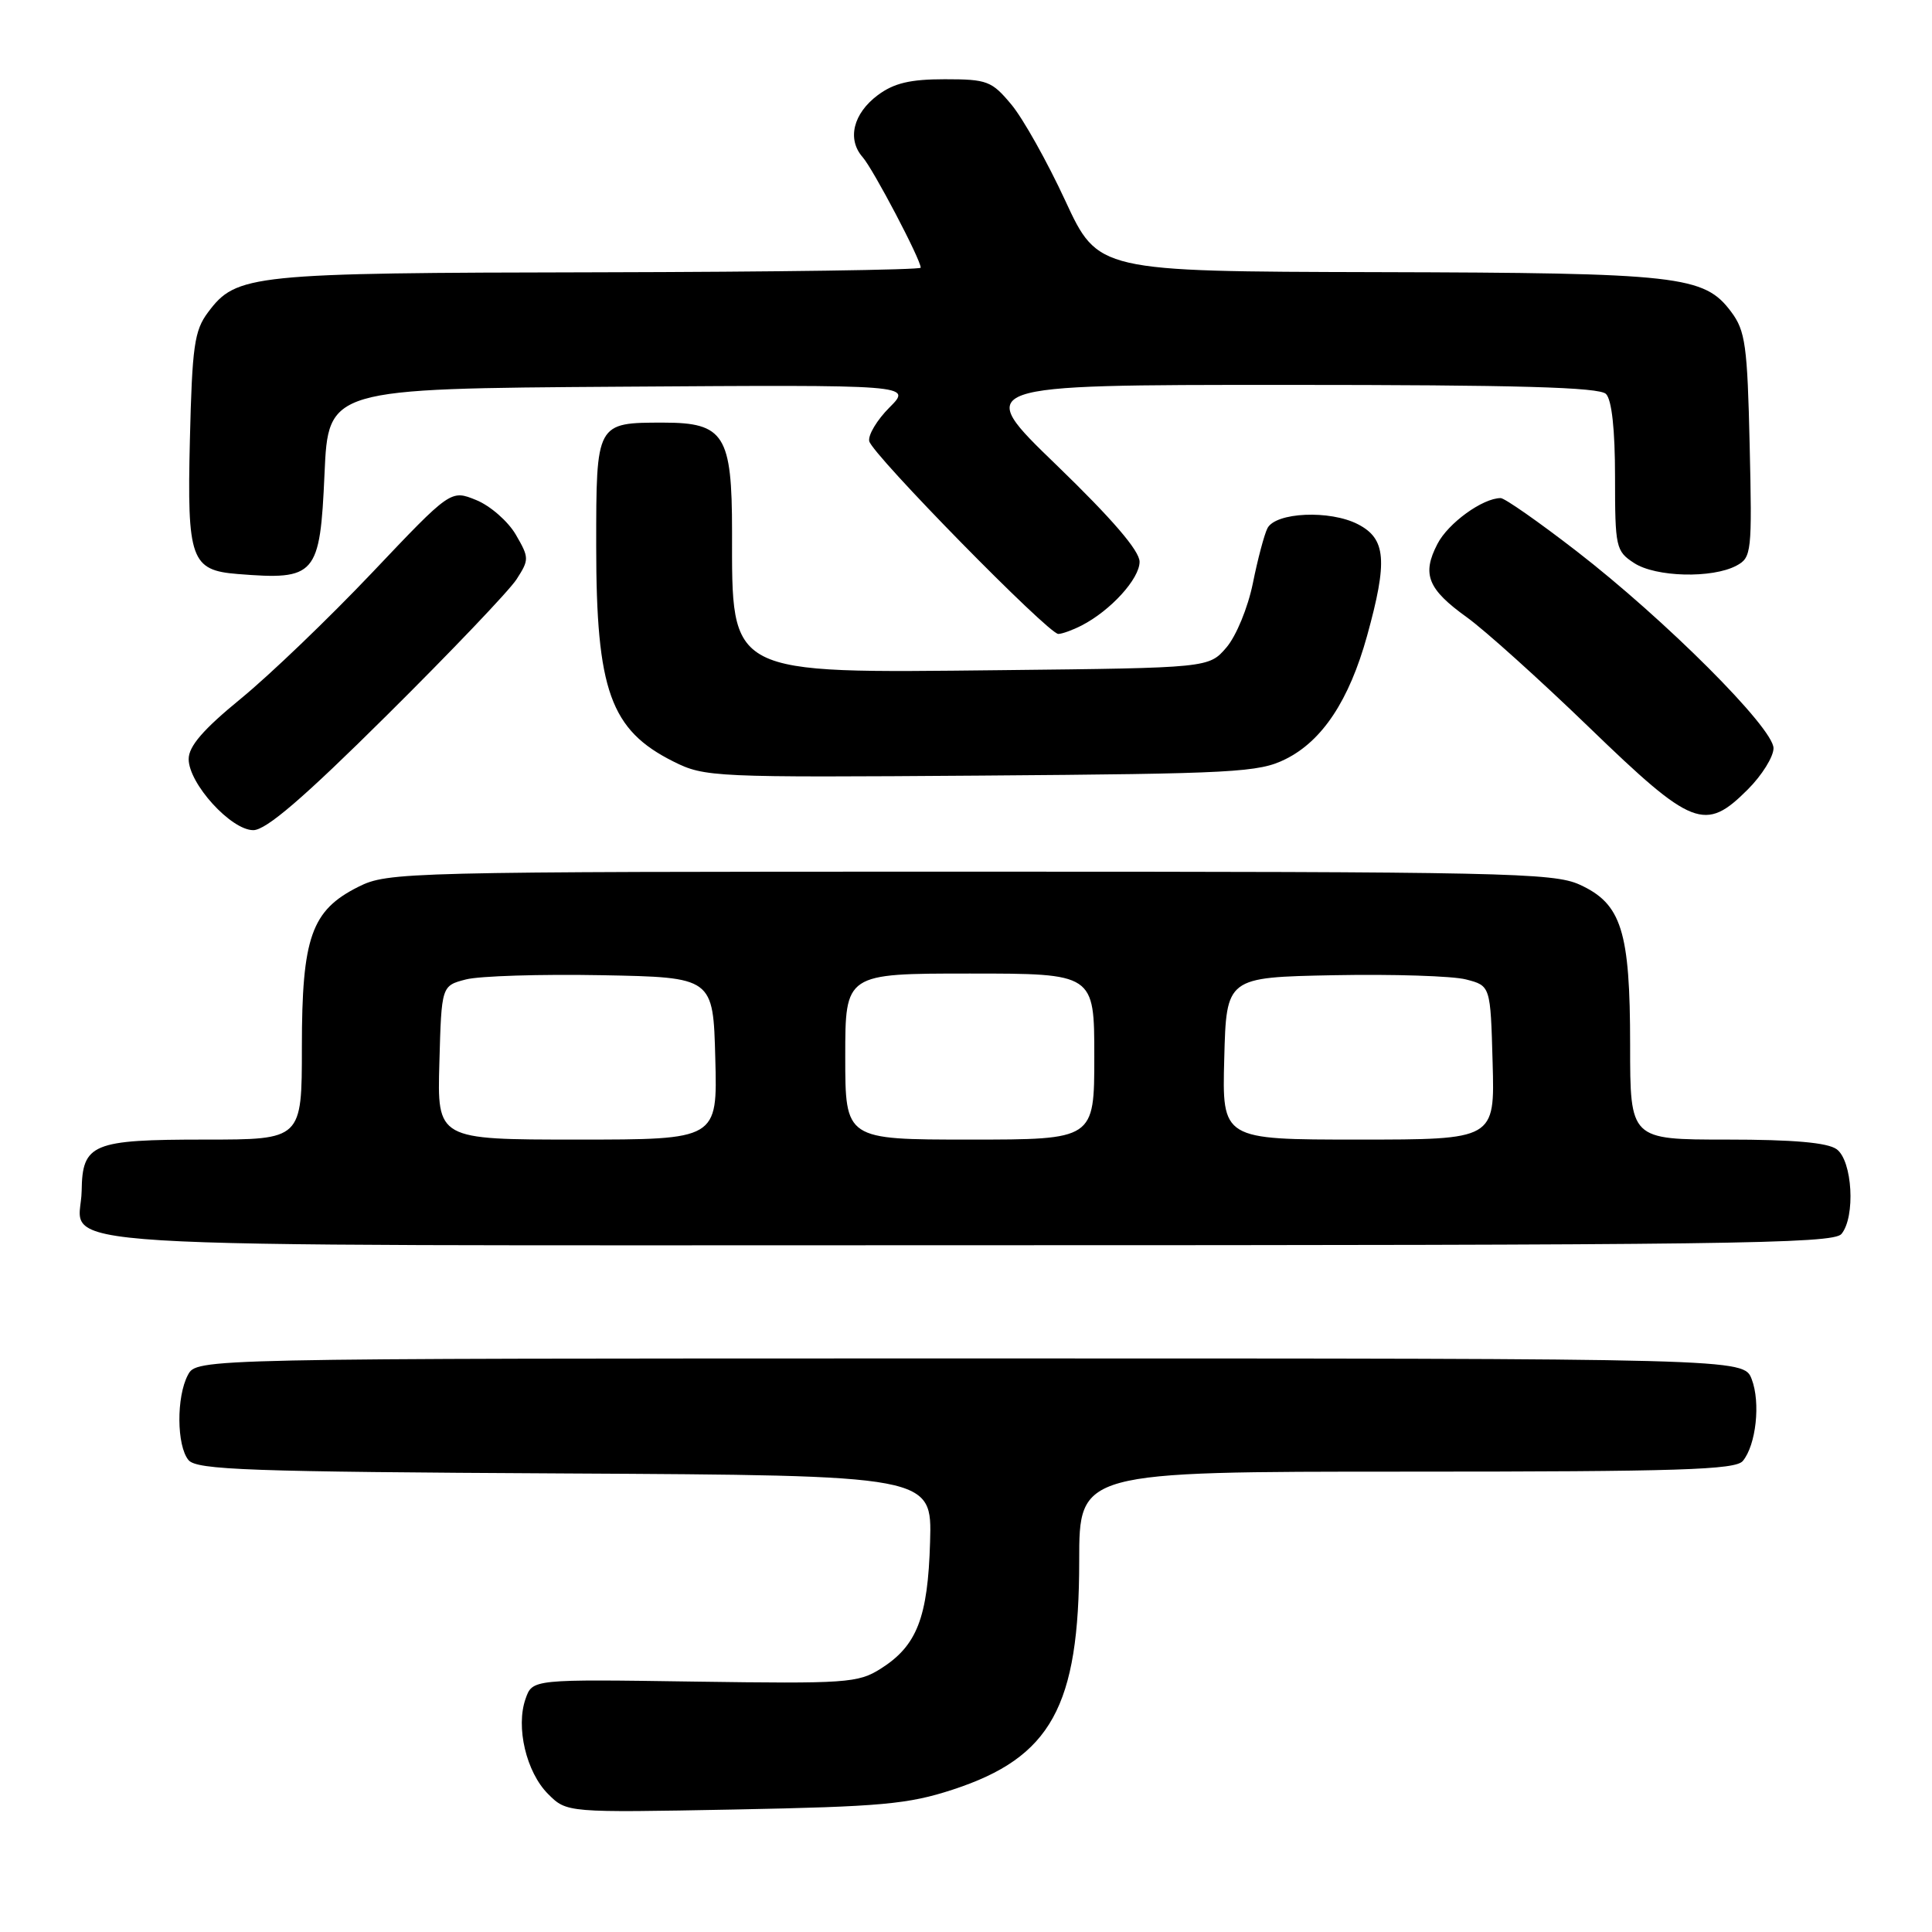<?xml version="1.0" encoding="UTF-8" standalone="no"?>
<!DOCTYPE svg PUBLIC "-//W3C//DTD SVG 1.1//EN" "http://www.w3.org/Graphics/SVG/1.1/DTD/svg11.dtd" >
<svg xmlns="http://www.w3.org/2000/svg" xmlns:xlink="http://www.w3.org/1999/xlink" version="1.1" viewBox="0 0 256 256">
 <g >
 <path fill="currentColor"
d=" M 126.26 237.13 C 139.28 232.87 143.00 226.12 143.00 206.82 C 143.00 195.00 143.00 195.00 186.38 195.00 C 222.50 195.00 229.95 194.76 230.93 193.59 C 232.69 191.47 233.30 185.85 232.11 182.75 C 231.05 180.00 231.05 180.00 128.56 180.00 C 26.07 180.00 26.07 180.00 24.90 182.19 C 23.36 185.07 23.40 191.57 24.98 193.47 C 26.06 194.77 32.96 195.02 74.86 195.24 C 123.50 195.50 123.50 195.50 123.24 204.31 C 122.95 214.35 121.50 218.08 116.70 221.11 C 113.70 223.01 112.16 223.11 92.03 222.82 C 70.55 222.50 70.55 222.50 69.64 225.10 C 68.32 228.84 69.73 234.82 72.62 237.71 C 75.10 240.19 75.10 240.19 97.30 239.77 C 116.79 239.39 120.33 239.07 126.26 237.13 Z  M 244.00 163.51 C 245.88 161.24 245.46 153.81 243.37 152.28 C 242.16 151.40 237.64 151.00 228.81 151.00 C 216.00 151.00 216.00 151.00 216.00 138.47 C 216.00 123.34 214.86 119.74 209.29 117.21 C 205.82 115.64 199.08 115.50 128.50 115.50 C 53.50 115.50 51.40 115.55 47.50 117.50 C 41.26 120.62 40.00 124.18 40.00 138.75 C 40.00 151.00 40.00 151.00 27.19 151.00 C 12.20 151.00 10.91 151.54 10.82 157.79 C 10.71 165.66 0.04 165.00 128.00 165.00 C 228.60 165.00 242.91 164.82 244.00 163.51 Z  M 51.29 94.75 C 59.75 86.36 67.47 78.27 68.44 76.77 C 70.13 74.15 70.13 73.91 68.34 70.83 C 67.31 69.07 64.95 67.01 63.10 66.26 C 59.73 64.89 59.73 64.89 49.30 75.89 C 43.56 81.94 35.74 89.44 31.93 92.56 C 26.93 96.65 25.00 98.88 25.00 100.58 C 25.00 103.83 30.61 110.00 33.56 110.00 C 35.26 110.00 40.21 105.75 51.29 94.75 Z  M 231.60 104.60 C 233.47 102.73 235.00 100.27 235.00 99.14 C 235.00 96.46 220.65 82.11 208.85 72.99 C 203.88 69.15 199.38 66.00 198.85 66.00 C 196.47 66.00 191.89 69.31 190.47 72.07 C 188.38 76.09 189.18 78.07 194.36 81.79 C 196.74 83.50 204.05 90.08 210.60 96.41 C 224.27 109.62 225.93 110.27 231.60 104.60 Z  M 170.34 100.59 C 175.22 98.17 178.77 92.80 181.14 84.27 C 183.90 74.31 183.66 71.39 179.94 69.47 C 176.24 67.55 169.02 67.87 167.94 70.00 C 167.52 70.83 166.65 74.10 166.01 77.29 C 165.35 80.52 163.81 84.27 162.51 85.79 C 160.18 88.50 160.18 88.50 132.63 88.80 C 96.18 89.19 97.00 89.61 97.00 70.43 C 97.00 57.66 95.96 56.00 87.93 56.00 C 78.98 56.00 79.00 55.97 79.00 72.39 C 79.00 91.48 80.89 96.74 89.24 100.91 C 93.38 102.98 94.49 103.03 130.00 102.77 C 163.58 102.52 166.81 102.35 170.34 100.59 Z  M 143.32 82.88 C 147.17 80.90 151.00 76.69 151.00 74.44 C 151.00 72.98 147.39 68.78 140.00 61.63 C 128.99 51.00 128.99 51.00 170.30 51.00 C 201.09 51.00 211.91 51.31 212.80 52.20 C 213.57 52.97 214.00 56.91 214.00 63.18 C 214.00 72.52 214.11 73.03 216.52 74.60 C 219.38 76.48 226.88 76.67 230.09 74.95 C 232.09 73.88 232.17 73.21 231.84 58.99 C 231.54 45.76 231.27 43.83 229.39 41.32 C 225.81 36.52 222.58 36.16 182.50 36.06 C 145.50 35.97 145.50 35.97 141.15 26.58 C 138.76 21.42 135.55 15.69 134.01 13.85 C 131.41 10.73 130.81 10.50 125.18 10.50 C 120.61 10.50 118.46 11.01 116.32 12.60 C 113.05 15.04 112.21 18.45 114.31 20.83 C 115.72 22.44 122.00 34.39 122.00 35.47 C 122.00 35.76 102.76 36.03 79.25 36.08 C 33.13 36.16 31.33 36.34 27.56 41.39 C 25.75 43.80 25.46 45.89 25.16 58.34 C 24.78 74.12 25.30 75.57 31.50 76.06 C 41.87 76.89 42.40 76.28 43.00 62.79 C 43.50 51.50 43.50 51.50 82.18 51.24 C 120.87 50.98 120.87 50.98 117.86 53.99 C 116.21 55.64 115.00 57.66 115.18 58.46 C 115.56 60.20 138.91 84.00 140.23 84.00 C 140.72 84.00 142.11 83.50 143.32 82.88 Z  M 58.22 140.81 C 58.50 130.62 58.50 130.62 61.74 129.78 C 63.53 129.32 71.63 129.07 79.74 129.22 C 94.50 129.50 94.50 129.50 94.78 140.25 C 95.07 151.00 95.07 151.00 76.50 151.00 C 57.93 151.00 57.93 151.00 58.22 140.81 Z  M 112.00 140.00 C 112.00 129.00 112.00 129.00 128.50 129.00 C 145.00 129.00 145.00 129.00 145.00 140.00 C 145.00 151.00 145.00 151.00 128.50 151.00 C 112.00 151.00 112.00 151.00 112.00 140.00 Z  M 162.22 140.25 C 162.50 129.50 162.50 129.50 176.75 129.22 C 184.59 129.07 192.47 129.32 194.25 129.78 C 197.50 130.62 197.50 130.62 197.78 140.81 C 198.07 151.00 198.07 151.00 180.00 151.00 C 161.93 151.00 161.93 151.00 162.22 140.25 Z "/>
</g>
</svg>
